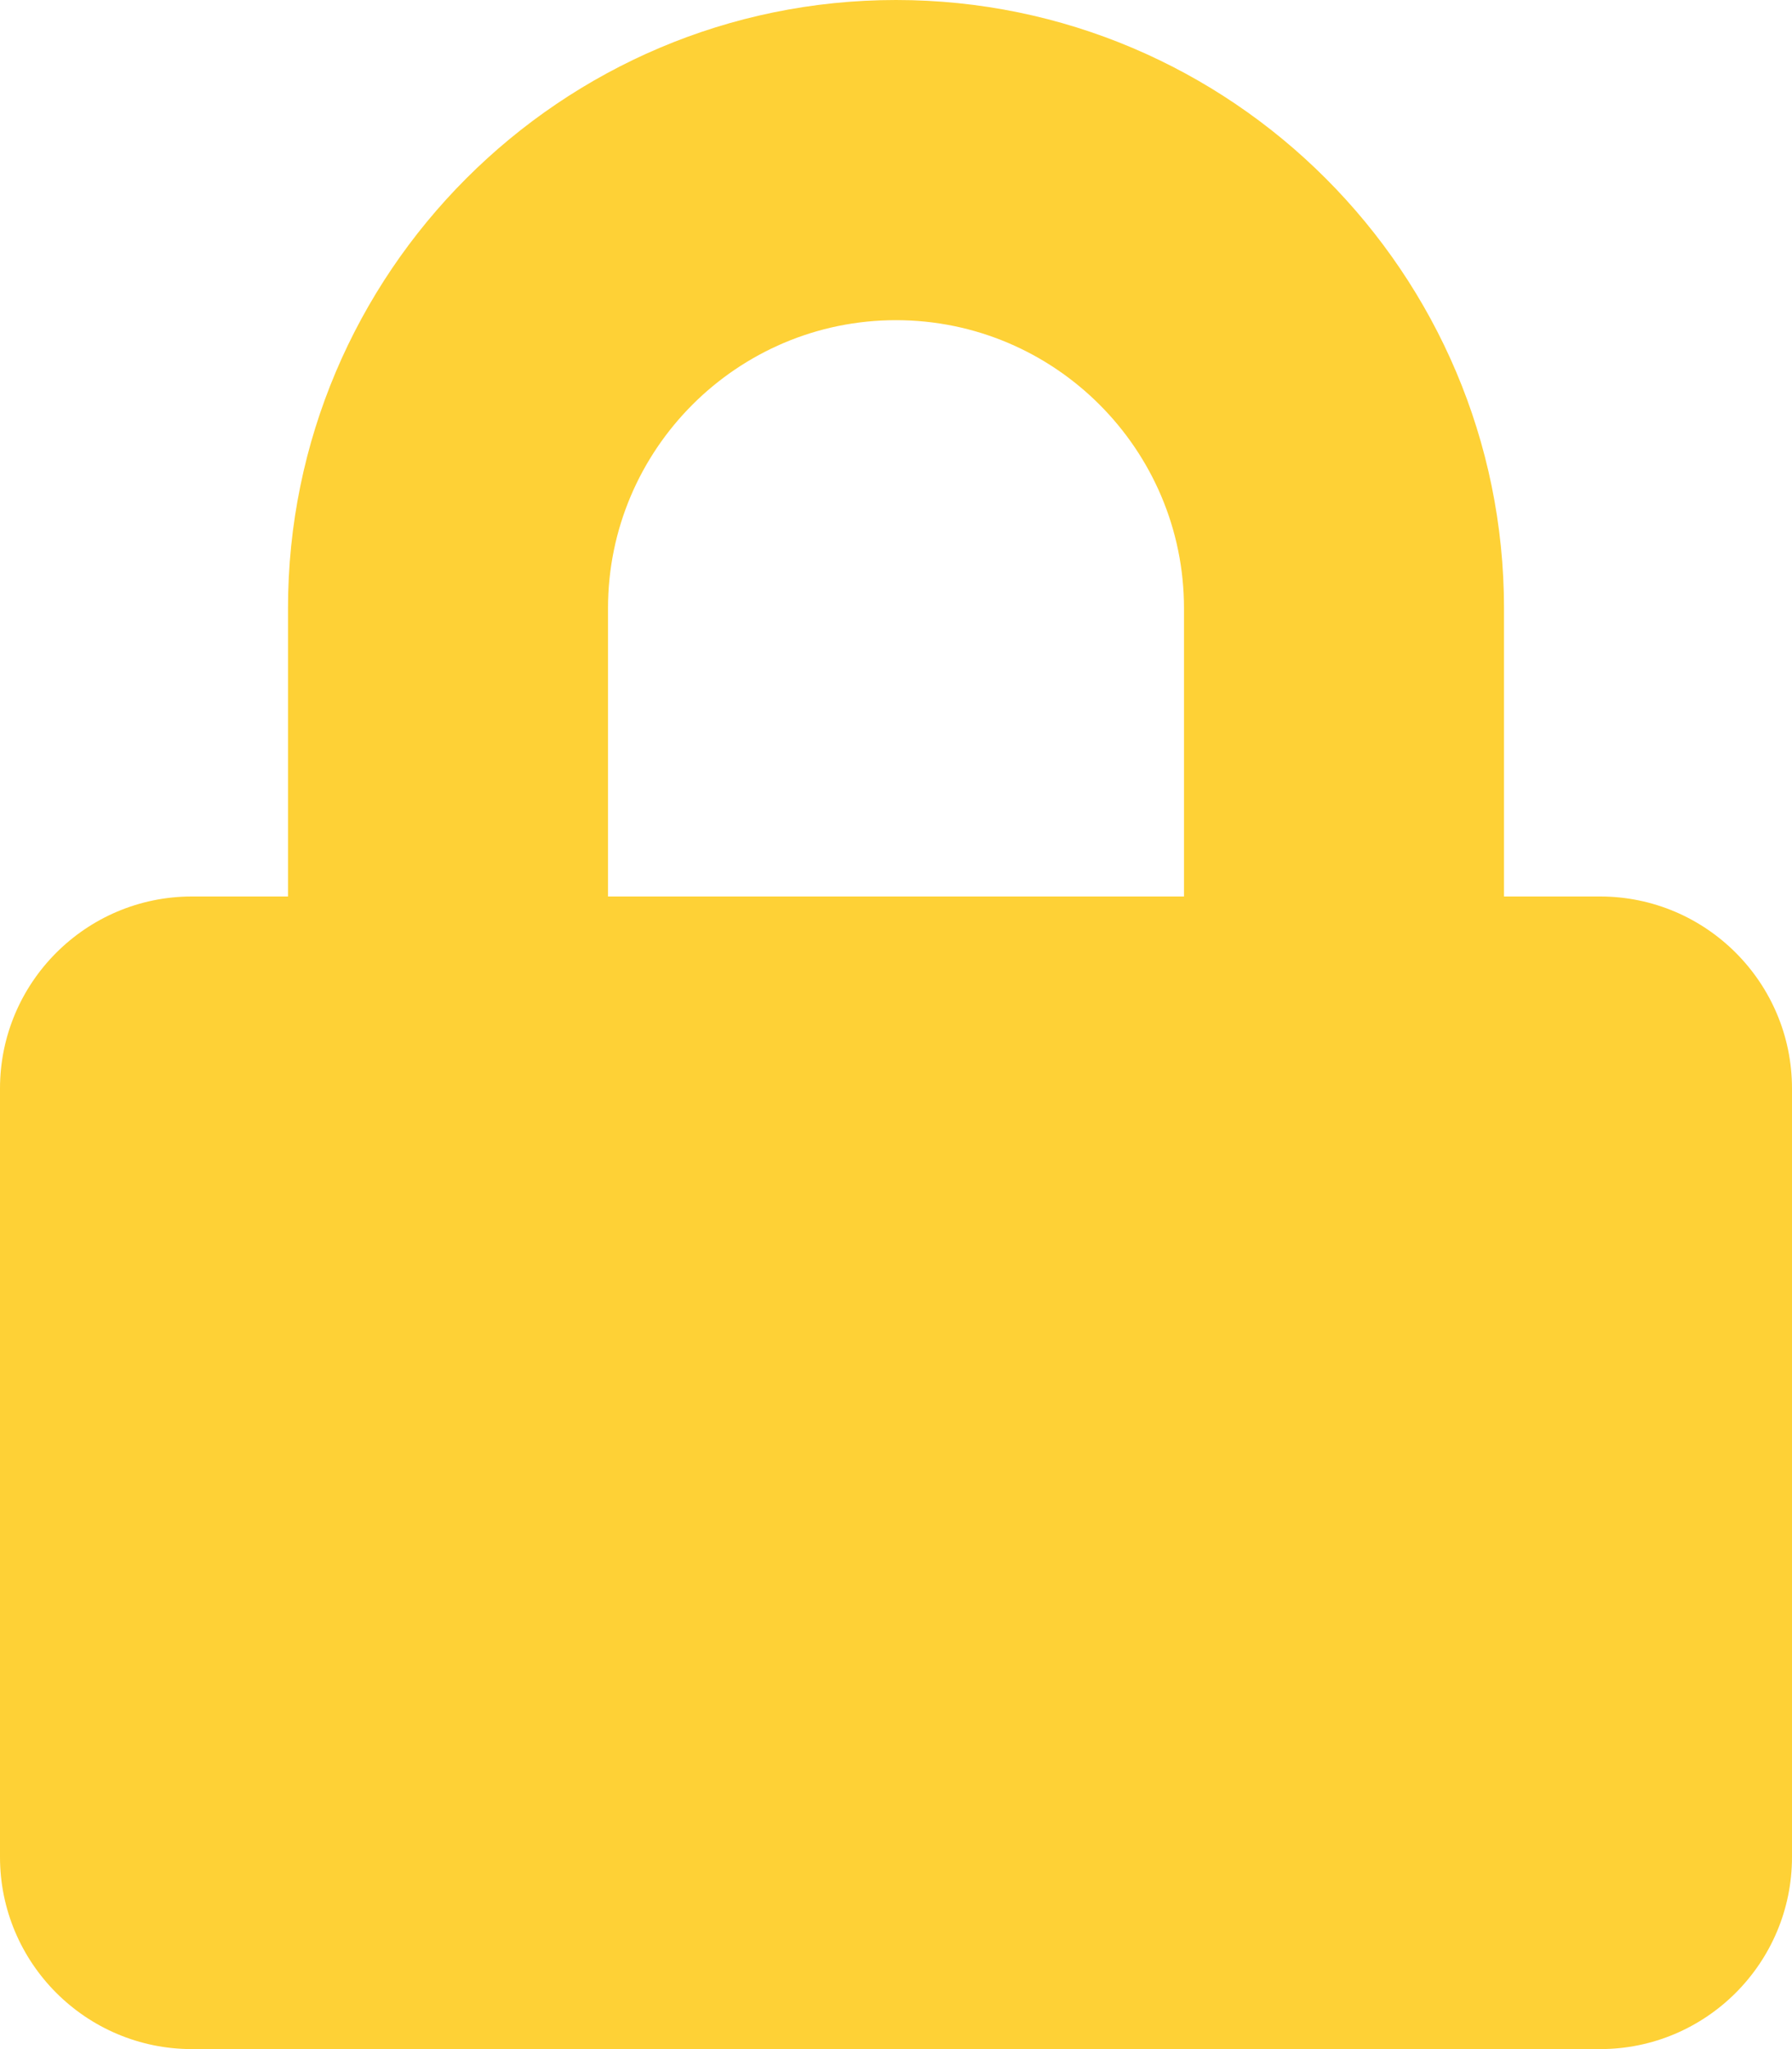<svg aria-hidden="true" focusable="false" data-prefix="fas"
 data-icon="lock" class="svg-inline--fa fa-lock fa-w-14" role="img" xmlns="http://www.w3.org/2000/svg" 
viewBox="0 0 448 512"><path fill="#fed136" d="M400 224h-24v-72C376 68.2 307.8 0 224 0S72 68.2 72 152v72H48c-26.5 0-48 21.5-48 48v192c0 26.5 21.5 48 48 48h352c26.5 0 48-21.5 48-48V272c0-26.5-21.5-48-48-48zm-104 0H152v-72c0-39.7 32.3-72 72-72s72 32.3 72 72v72z"></path></svg>